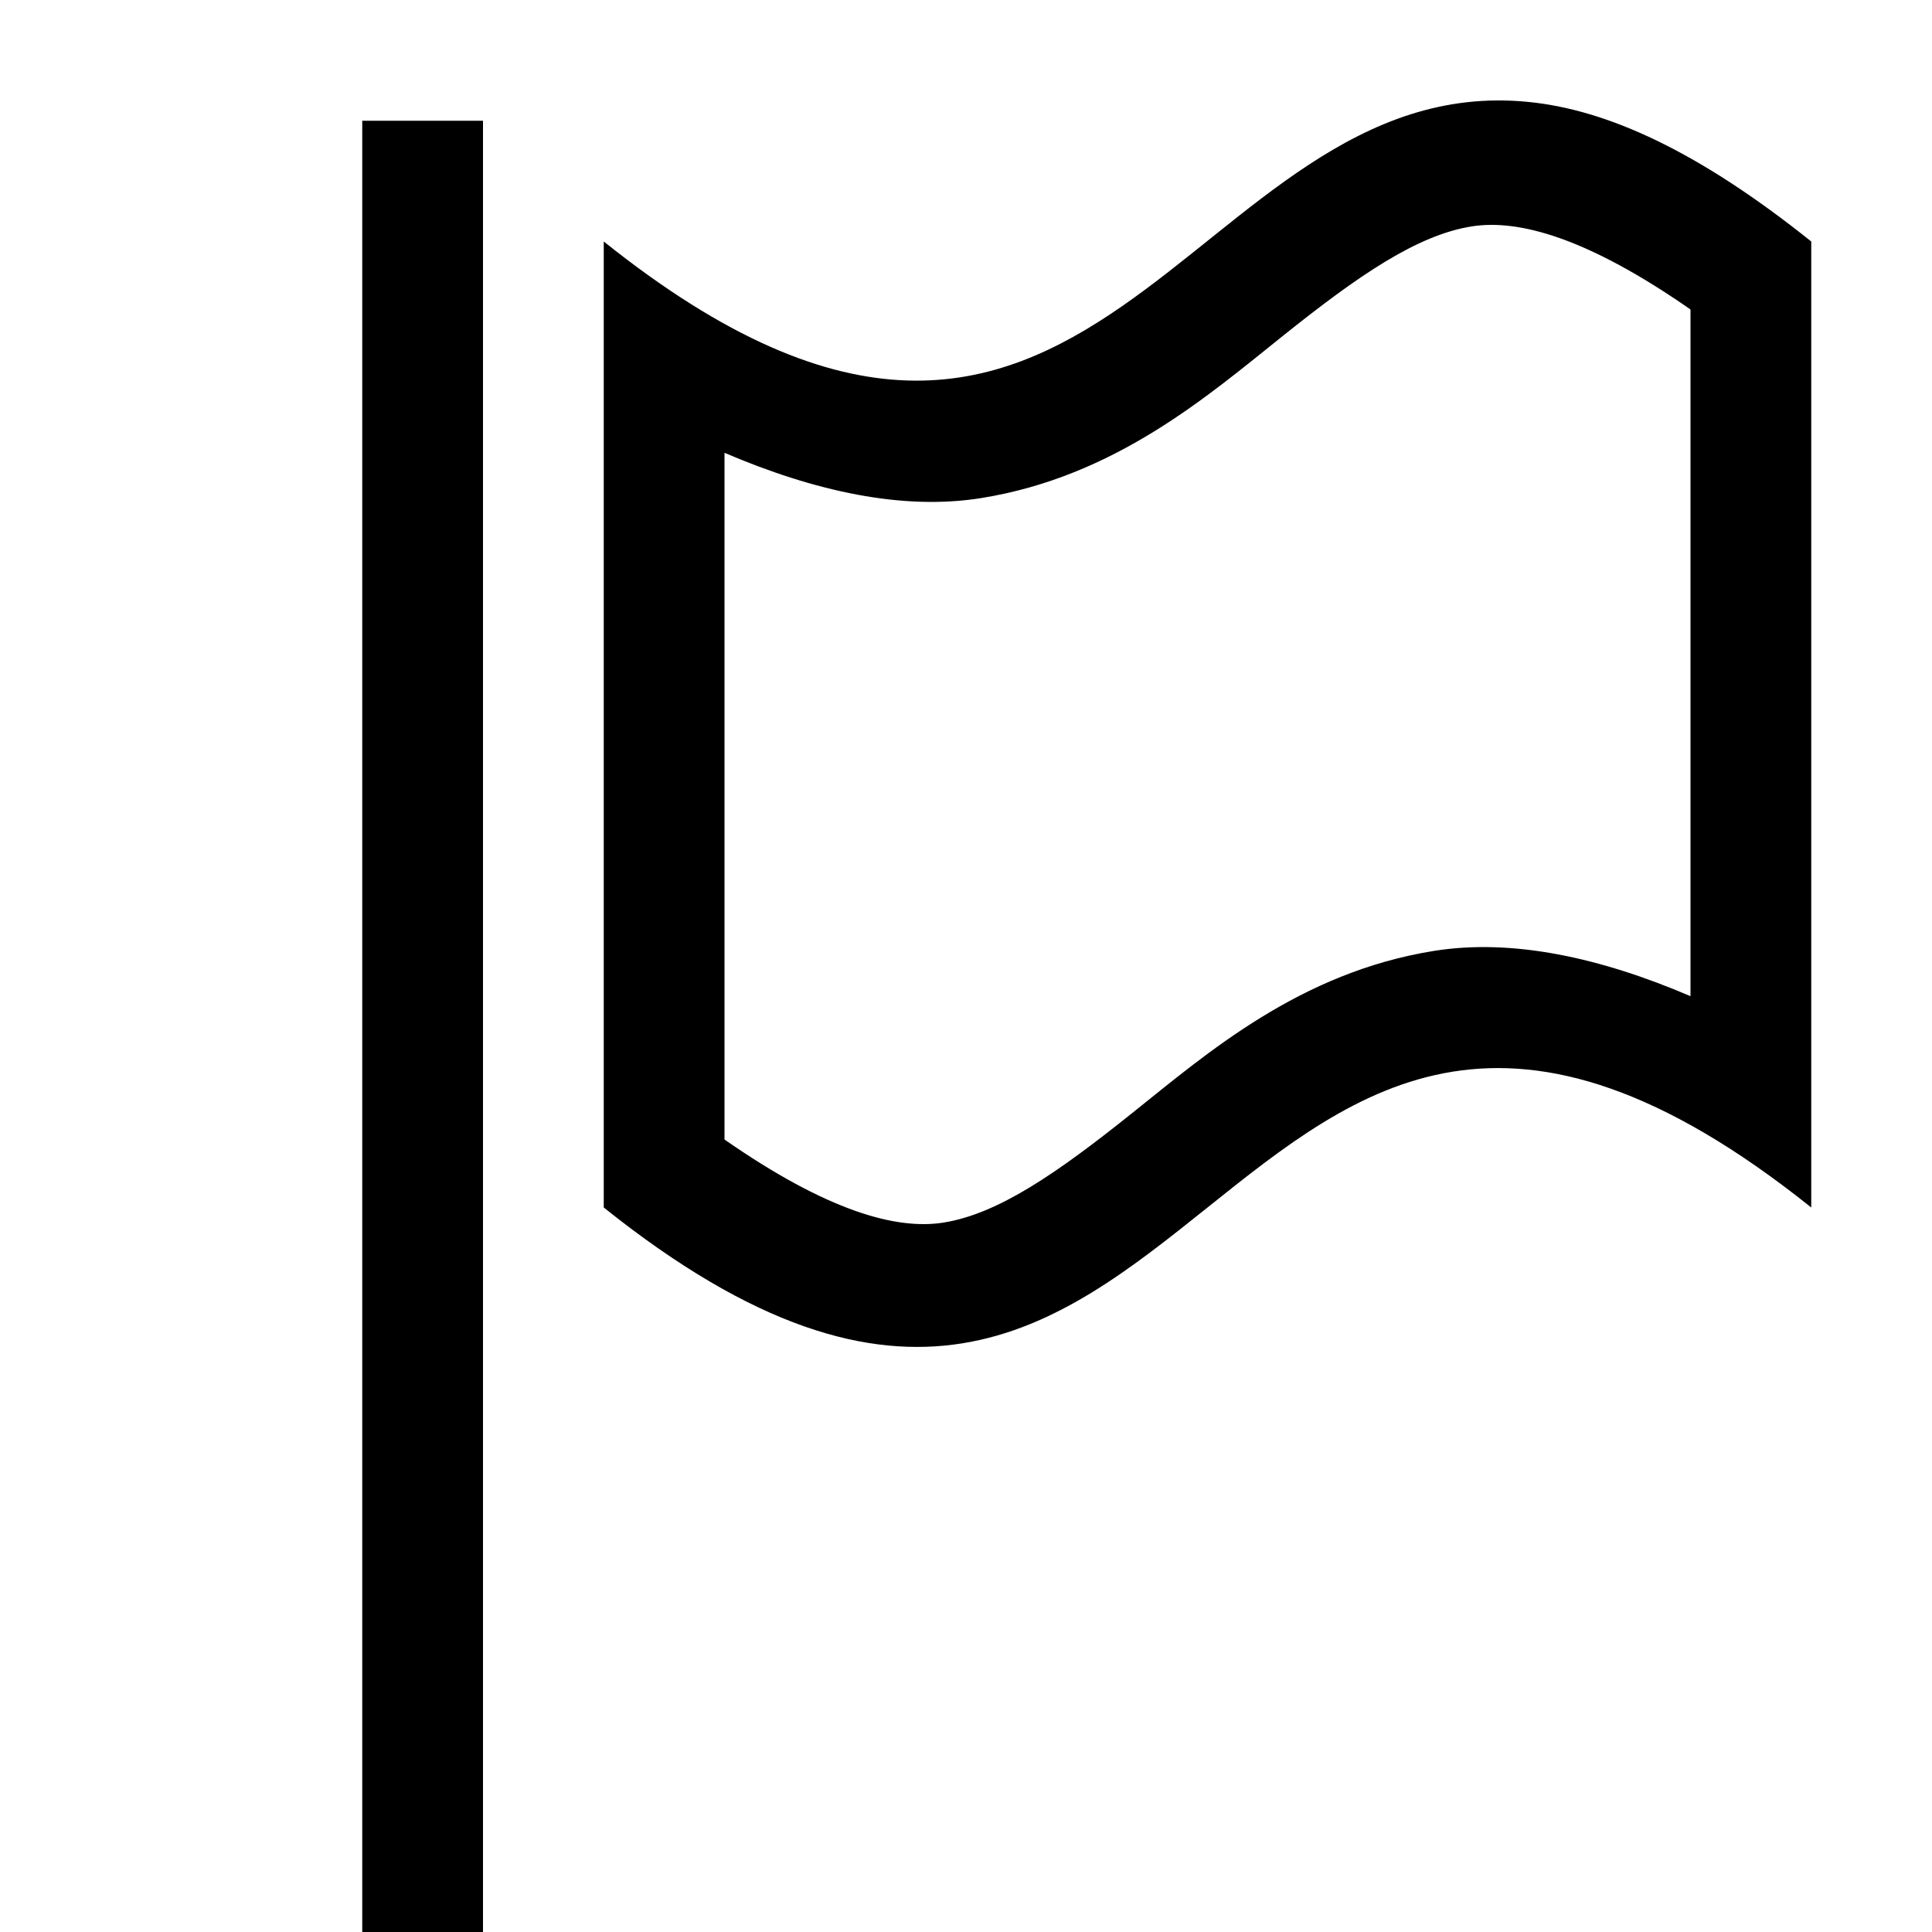 <svg width="16" height="16" enable-background="new" xmlns="http://www.w3.org/2000/svg">
 <g transform="translate(-302 -150)" fill="currentColor">
  <rect x="305" y="151" width="1" height="15" ry="0" enable-background="accumulate" overflow="visible"/>
  <path d="M314.656 150.844c-2.824-.28-3.593 4.406-7.656 1.156v8c5 4 5-4 10 0v-8c-.937-.75-1.692-1.092-2.344-1.156zm-.468 1.031c.39-.062.96.095 1.812.688v5.687c-.747-.32-1.475-.479-2.125-.375-1.11.178-1.875.844-2.5 1.344-.625.5-1.11.834-1.562.906-.39.062-.961-.095-1.813-.688v-5.687c.748.32 1.475.479 2.125.375 1.11-.178 1.875-.844 2.5-1.344.625-.5 1.11-.834 1.563-.906z" enable-background="accumulate" overflow="visible"/>
 </g>
</svg>
